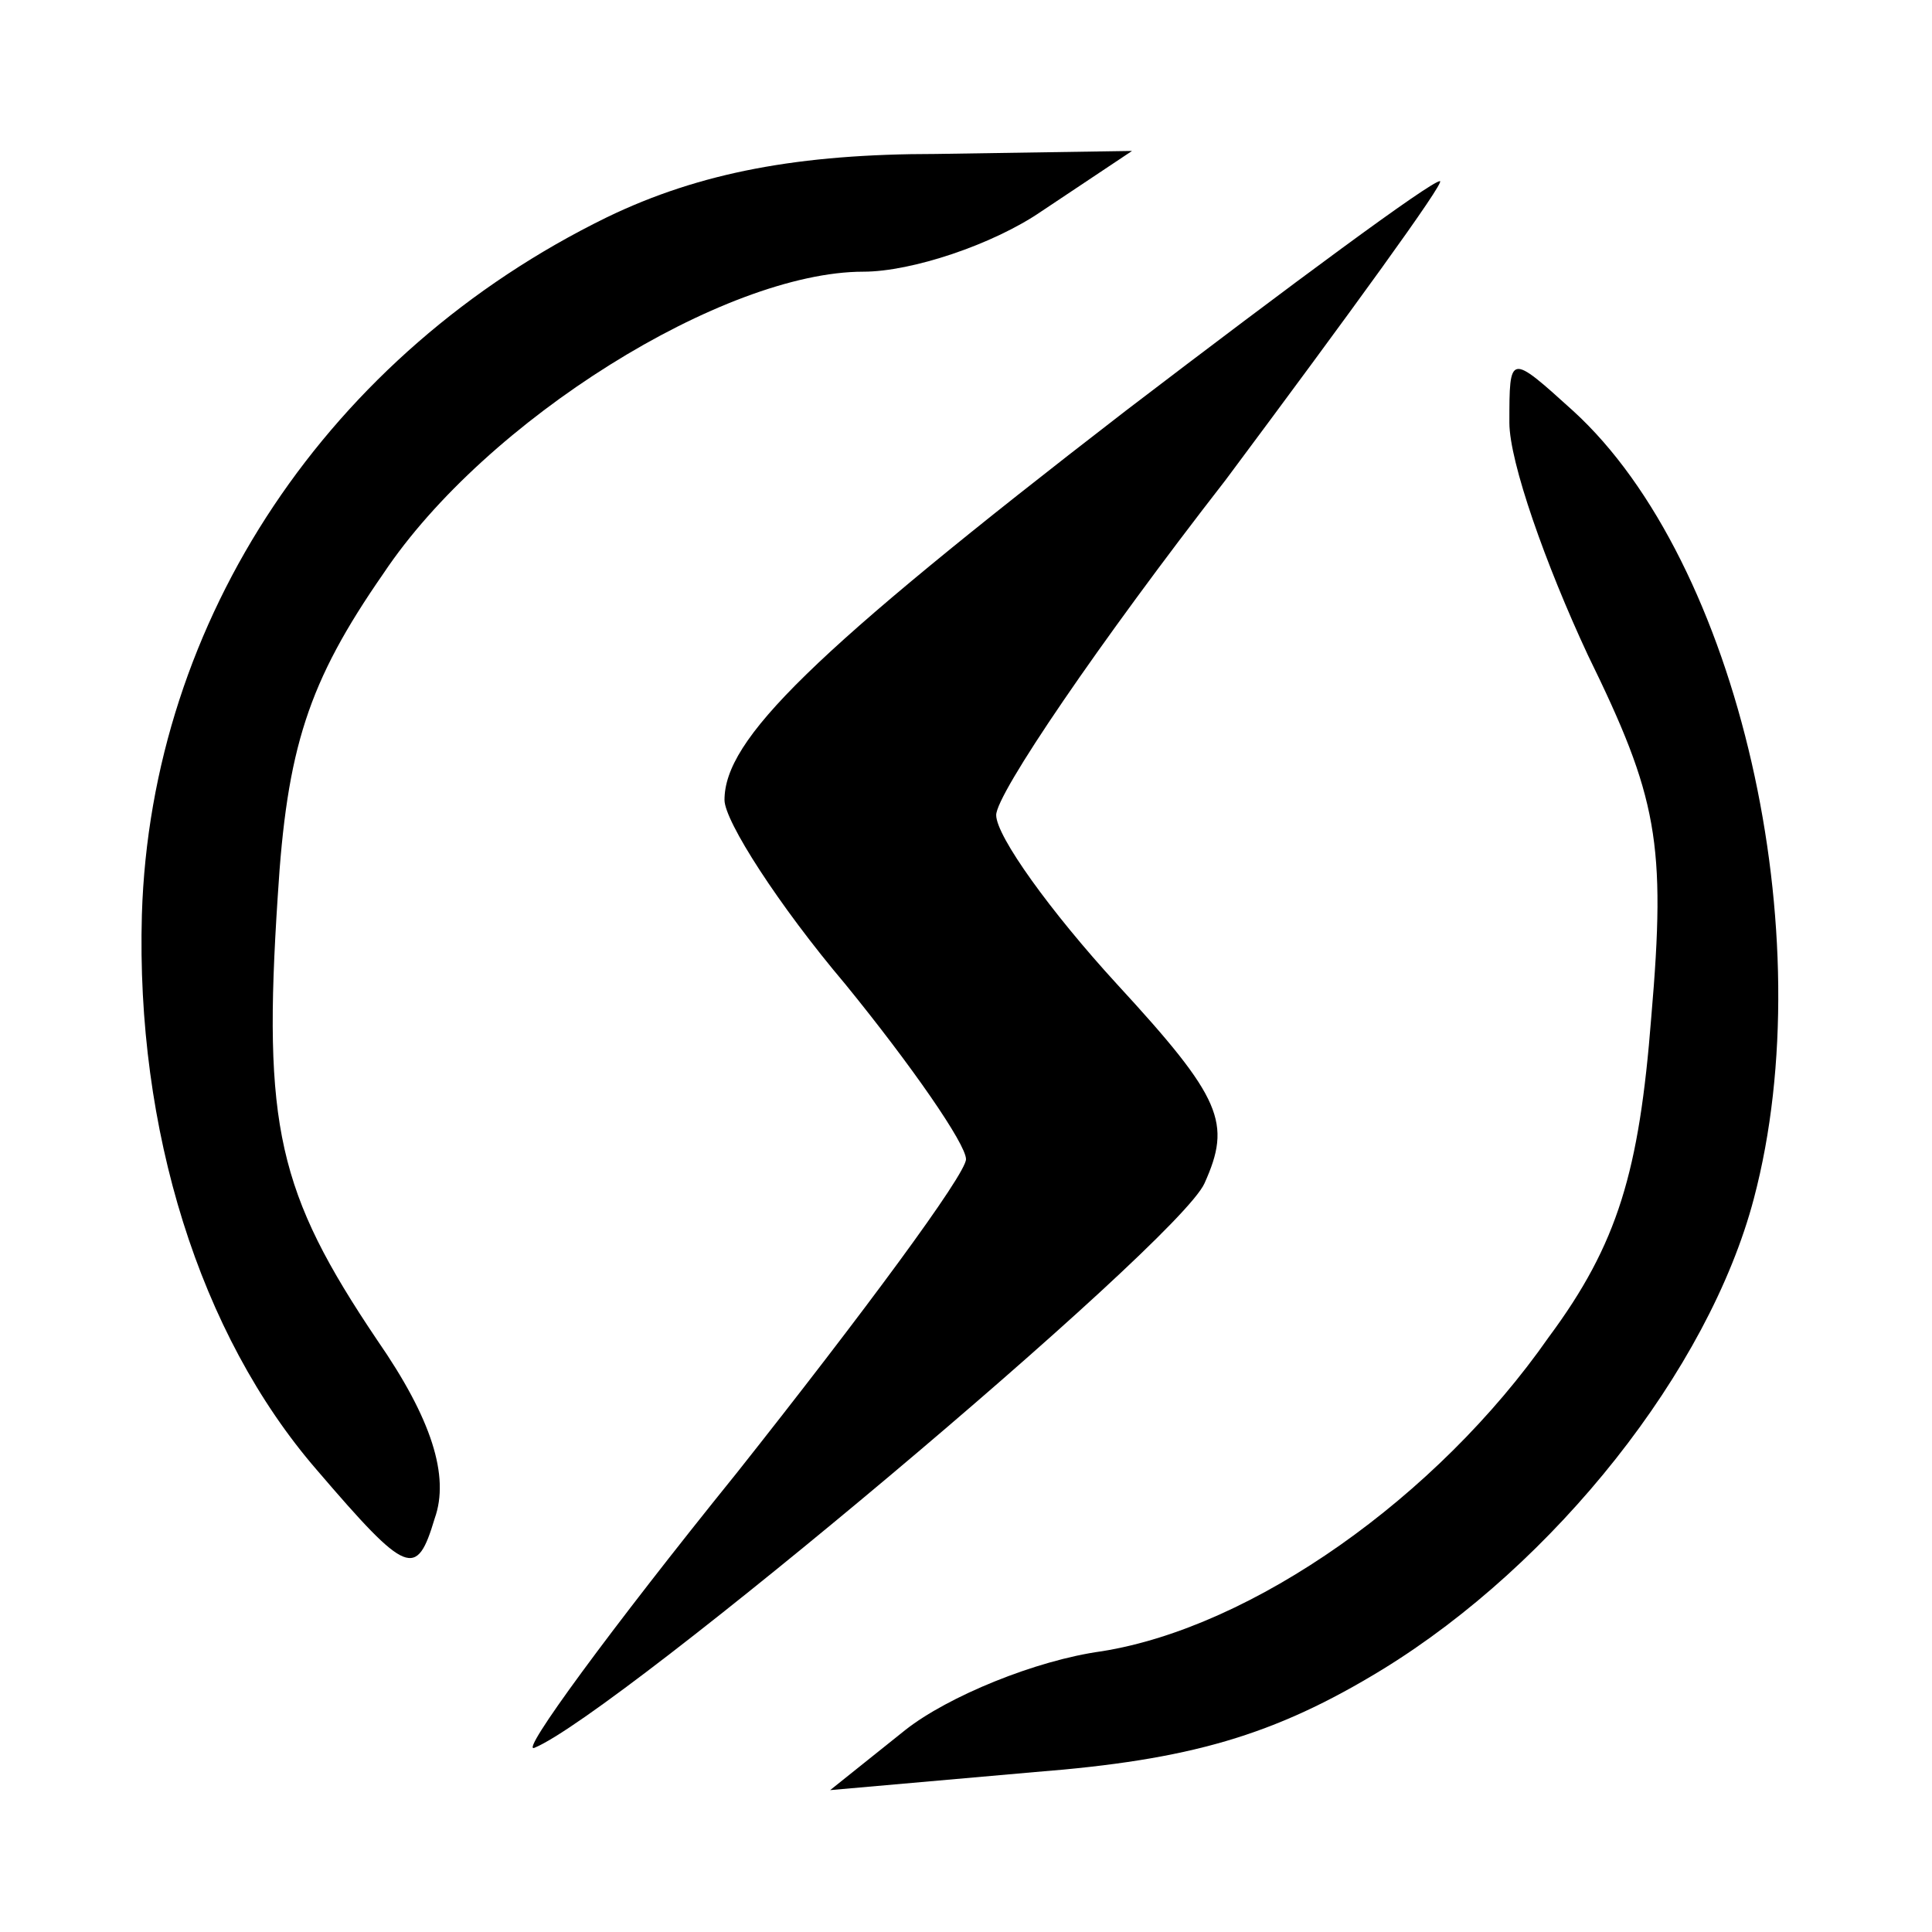 <?xml version="1.0" standalone="no"?>
<!DOCTYPE svg PUBLIC "-//W3C//DTD SVG 20010904//EN"
 "http://www.w3.org/TR/2001/REC-SVG-20010904/DTD/svg10.dtd">
<svg version="1.0" xmlns="http://www.w3.org/2000/svg"
 width="64pt" height="64pt" viewBox="0 0 64 64"
 preserveAspectRatio="xMidYMid meet">

<g transform="translate(0,64) scale(0.1,-0.1)"
fill="#000000" stroke="none">
<path d="M201 568 c-92 -45 -151 -133 -154 -231 -2 -71 19 -139 58 -184 30
-35 33 -36 39 -16 5 14 -1 33 -19 59 -33 49 -38 71 -33 147 3 49 10 71 35 107
34 51 113 100 159 100 16 0 43 9 59 20 l30 20 -65 -1 c-45 0 -78 -6 -109 -21z"/>
<path d="M373 504 c-105 -81 -133 -109 -133 -129 0 -7 18 -35 40 -61 22 -27
40 -53 40 -58 0 -5 -34 -51 -76 -104 -42 -52 -72 -93 -67 -91 27 11 213 167
222 187 9 20 6 28 -29 66 -22 24 -40 49 -40 56 0 7 34 57 76 111 41 55 73 99
71 99 -3 0 -49 -34 -104 -76z"/>
<path d="M500 500 c0 -13 12 -47 26 -77 23 -47 26 -62 21 -120 -4 -51 -11 -75
-34 -106 -37 -53 -98 -96 -148 -104 -22 -3 -51 -15 -65 -26 l-25 -20 68 6 c51
4 79 12 115 34 57 35 108 99 123 156 23 87 -5 211 -60 261 -21 19 -21 19 -21
-4z"/>
</g>
</svg>
